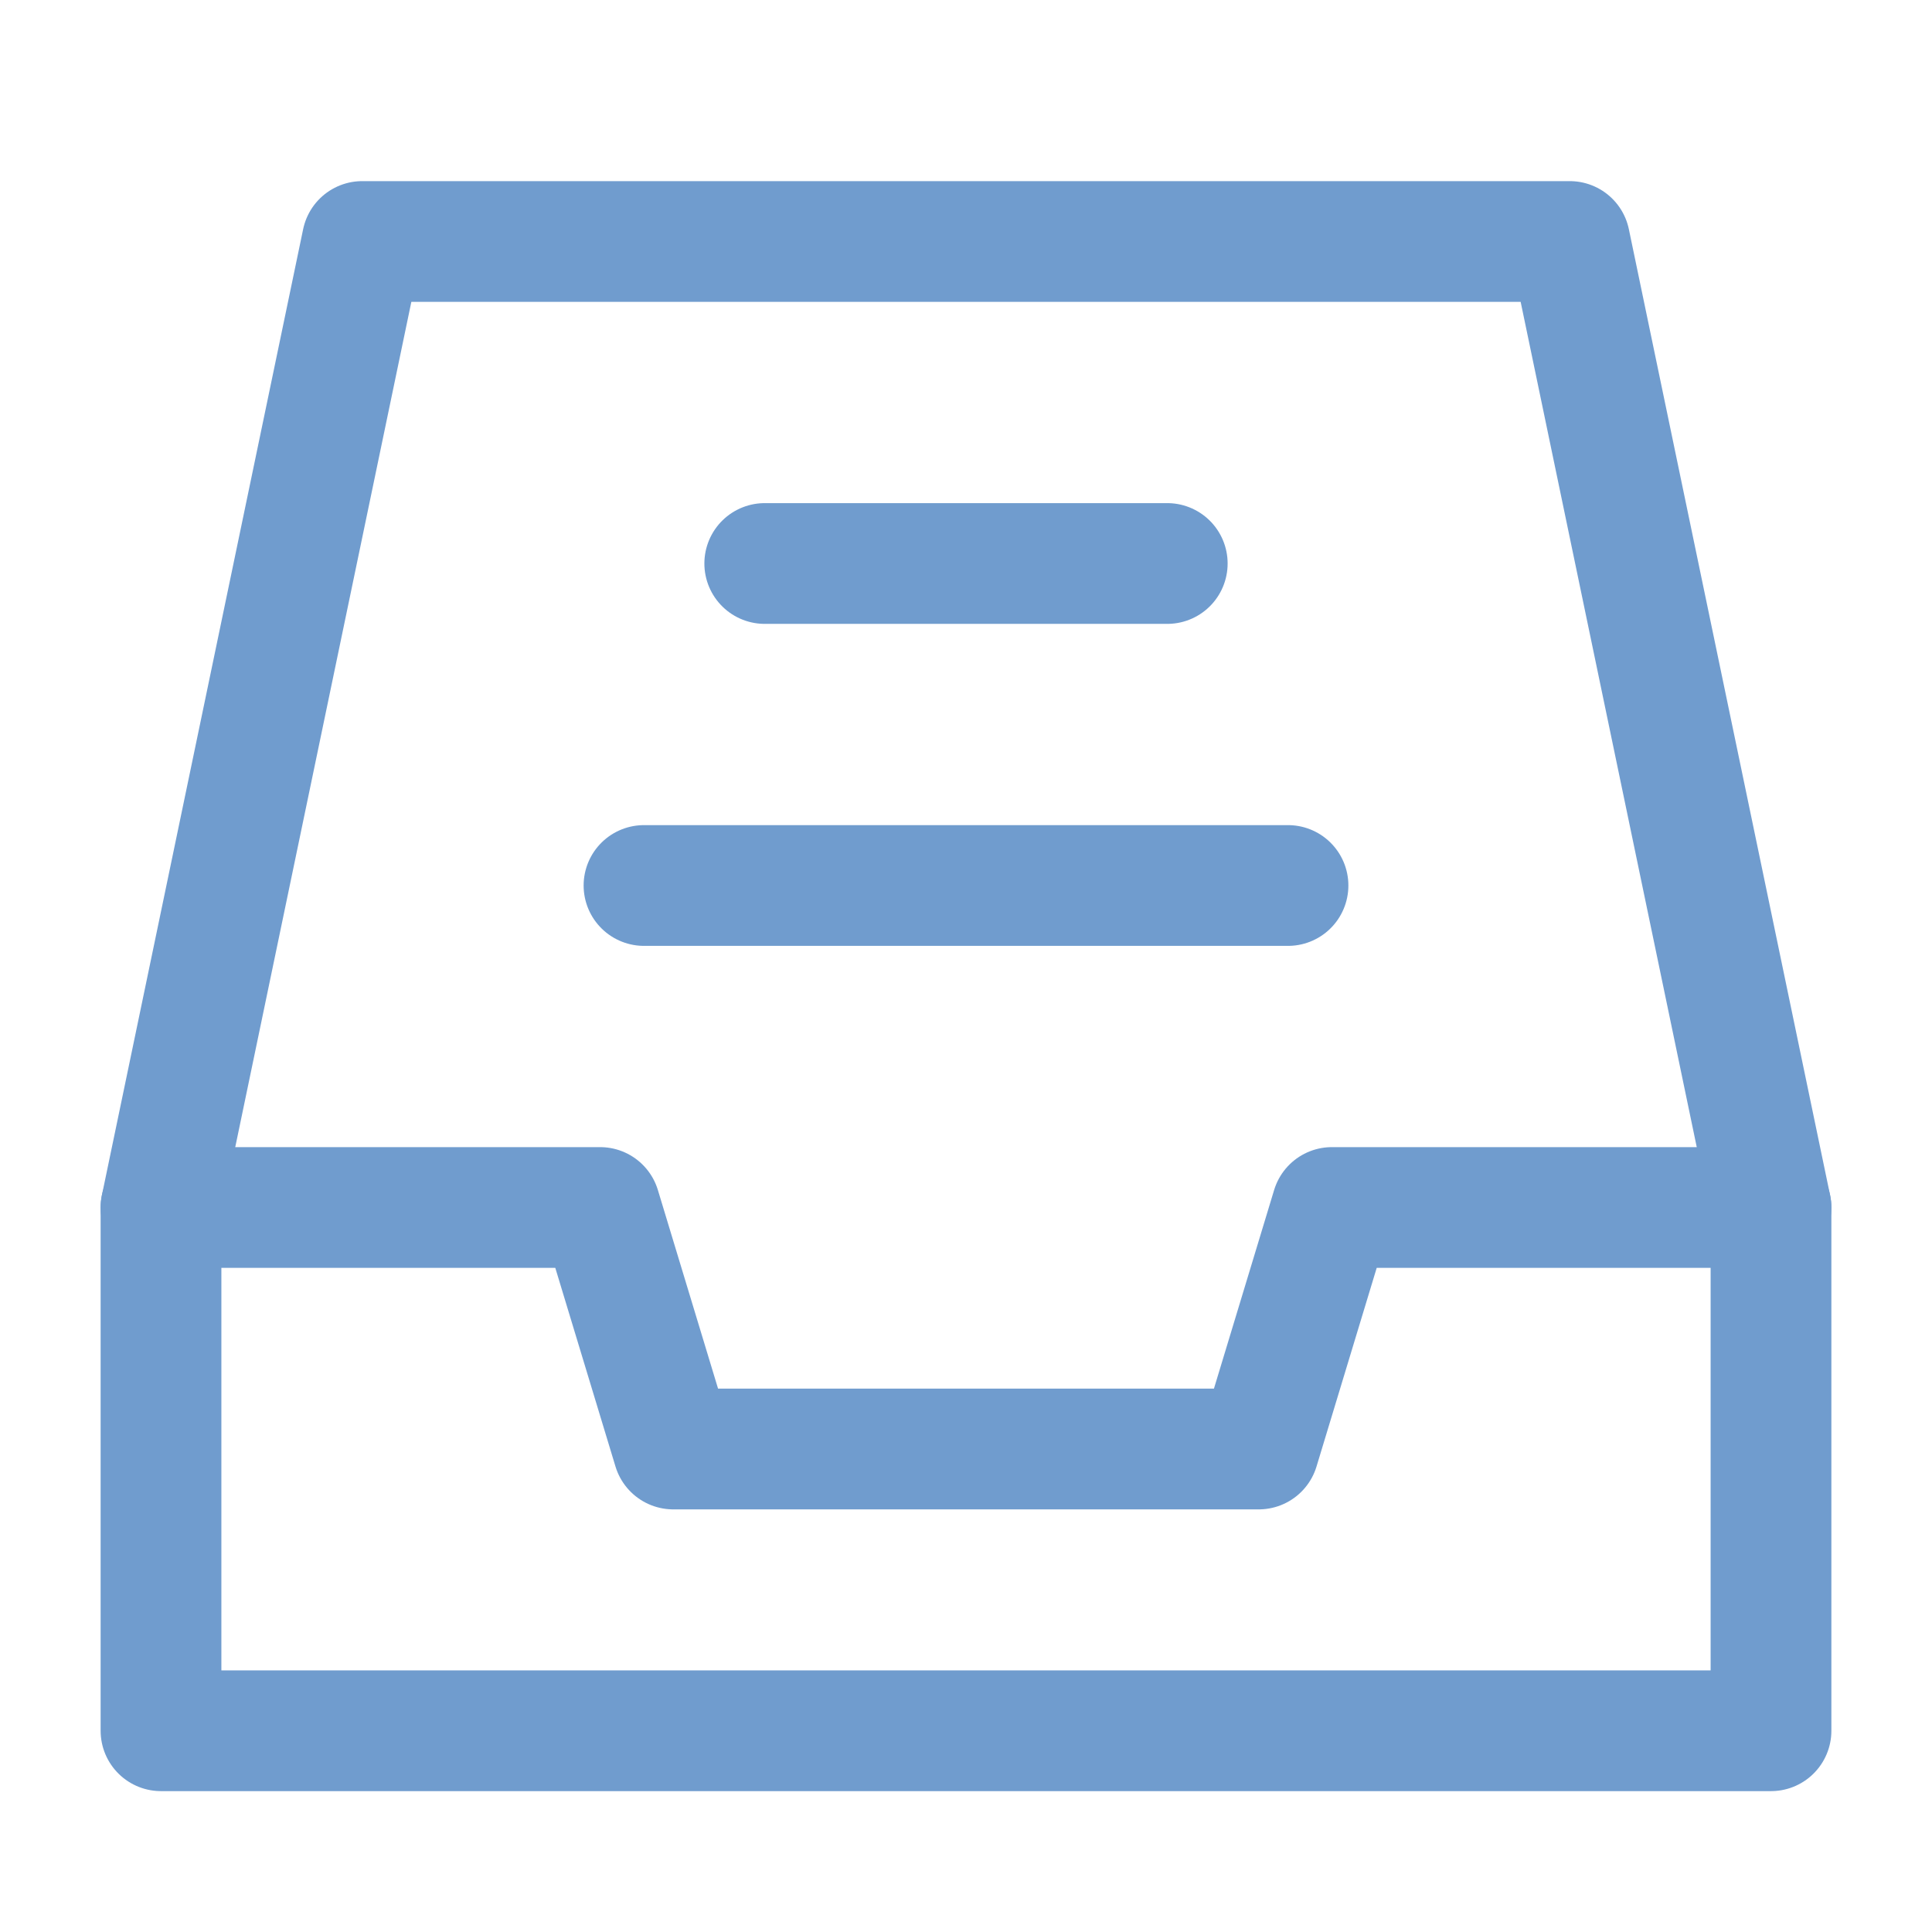 <?xml version="1.0" encoding="UTF-8"?><svg width="25" height="25" viewBox="0 0 48 48" fill="none" xmlns="http://www.w3.org/2000/svg"><path d="M4 30L9 6H39L44 30" stroke="#709cce" stroke-width="3" stroke-linecap="round" stroke-linejoin="round"/><path d="M4 30H14.909L16.727 36H31.273L33.091 30H44V43H4V30Z" fill="none" stroke="#709cce" stroke-width="3" stroke-linejoin="round"/><path d="M19 14H29" stroke="#709cce" stroke-width="3" stroke-linecap="round" stroke-linejoin="round"/><path d="M16 22H32" stroke="#709cce" stroke-width="3" stroke-linecap="round" stroke-linejoin="round"/></svg>